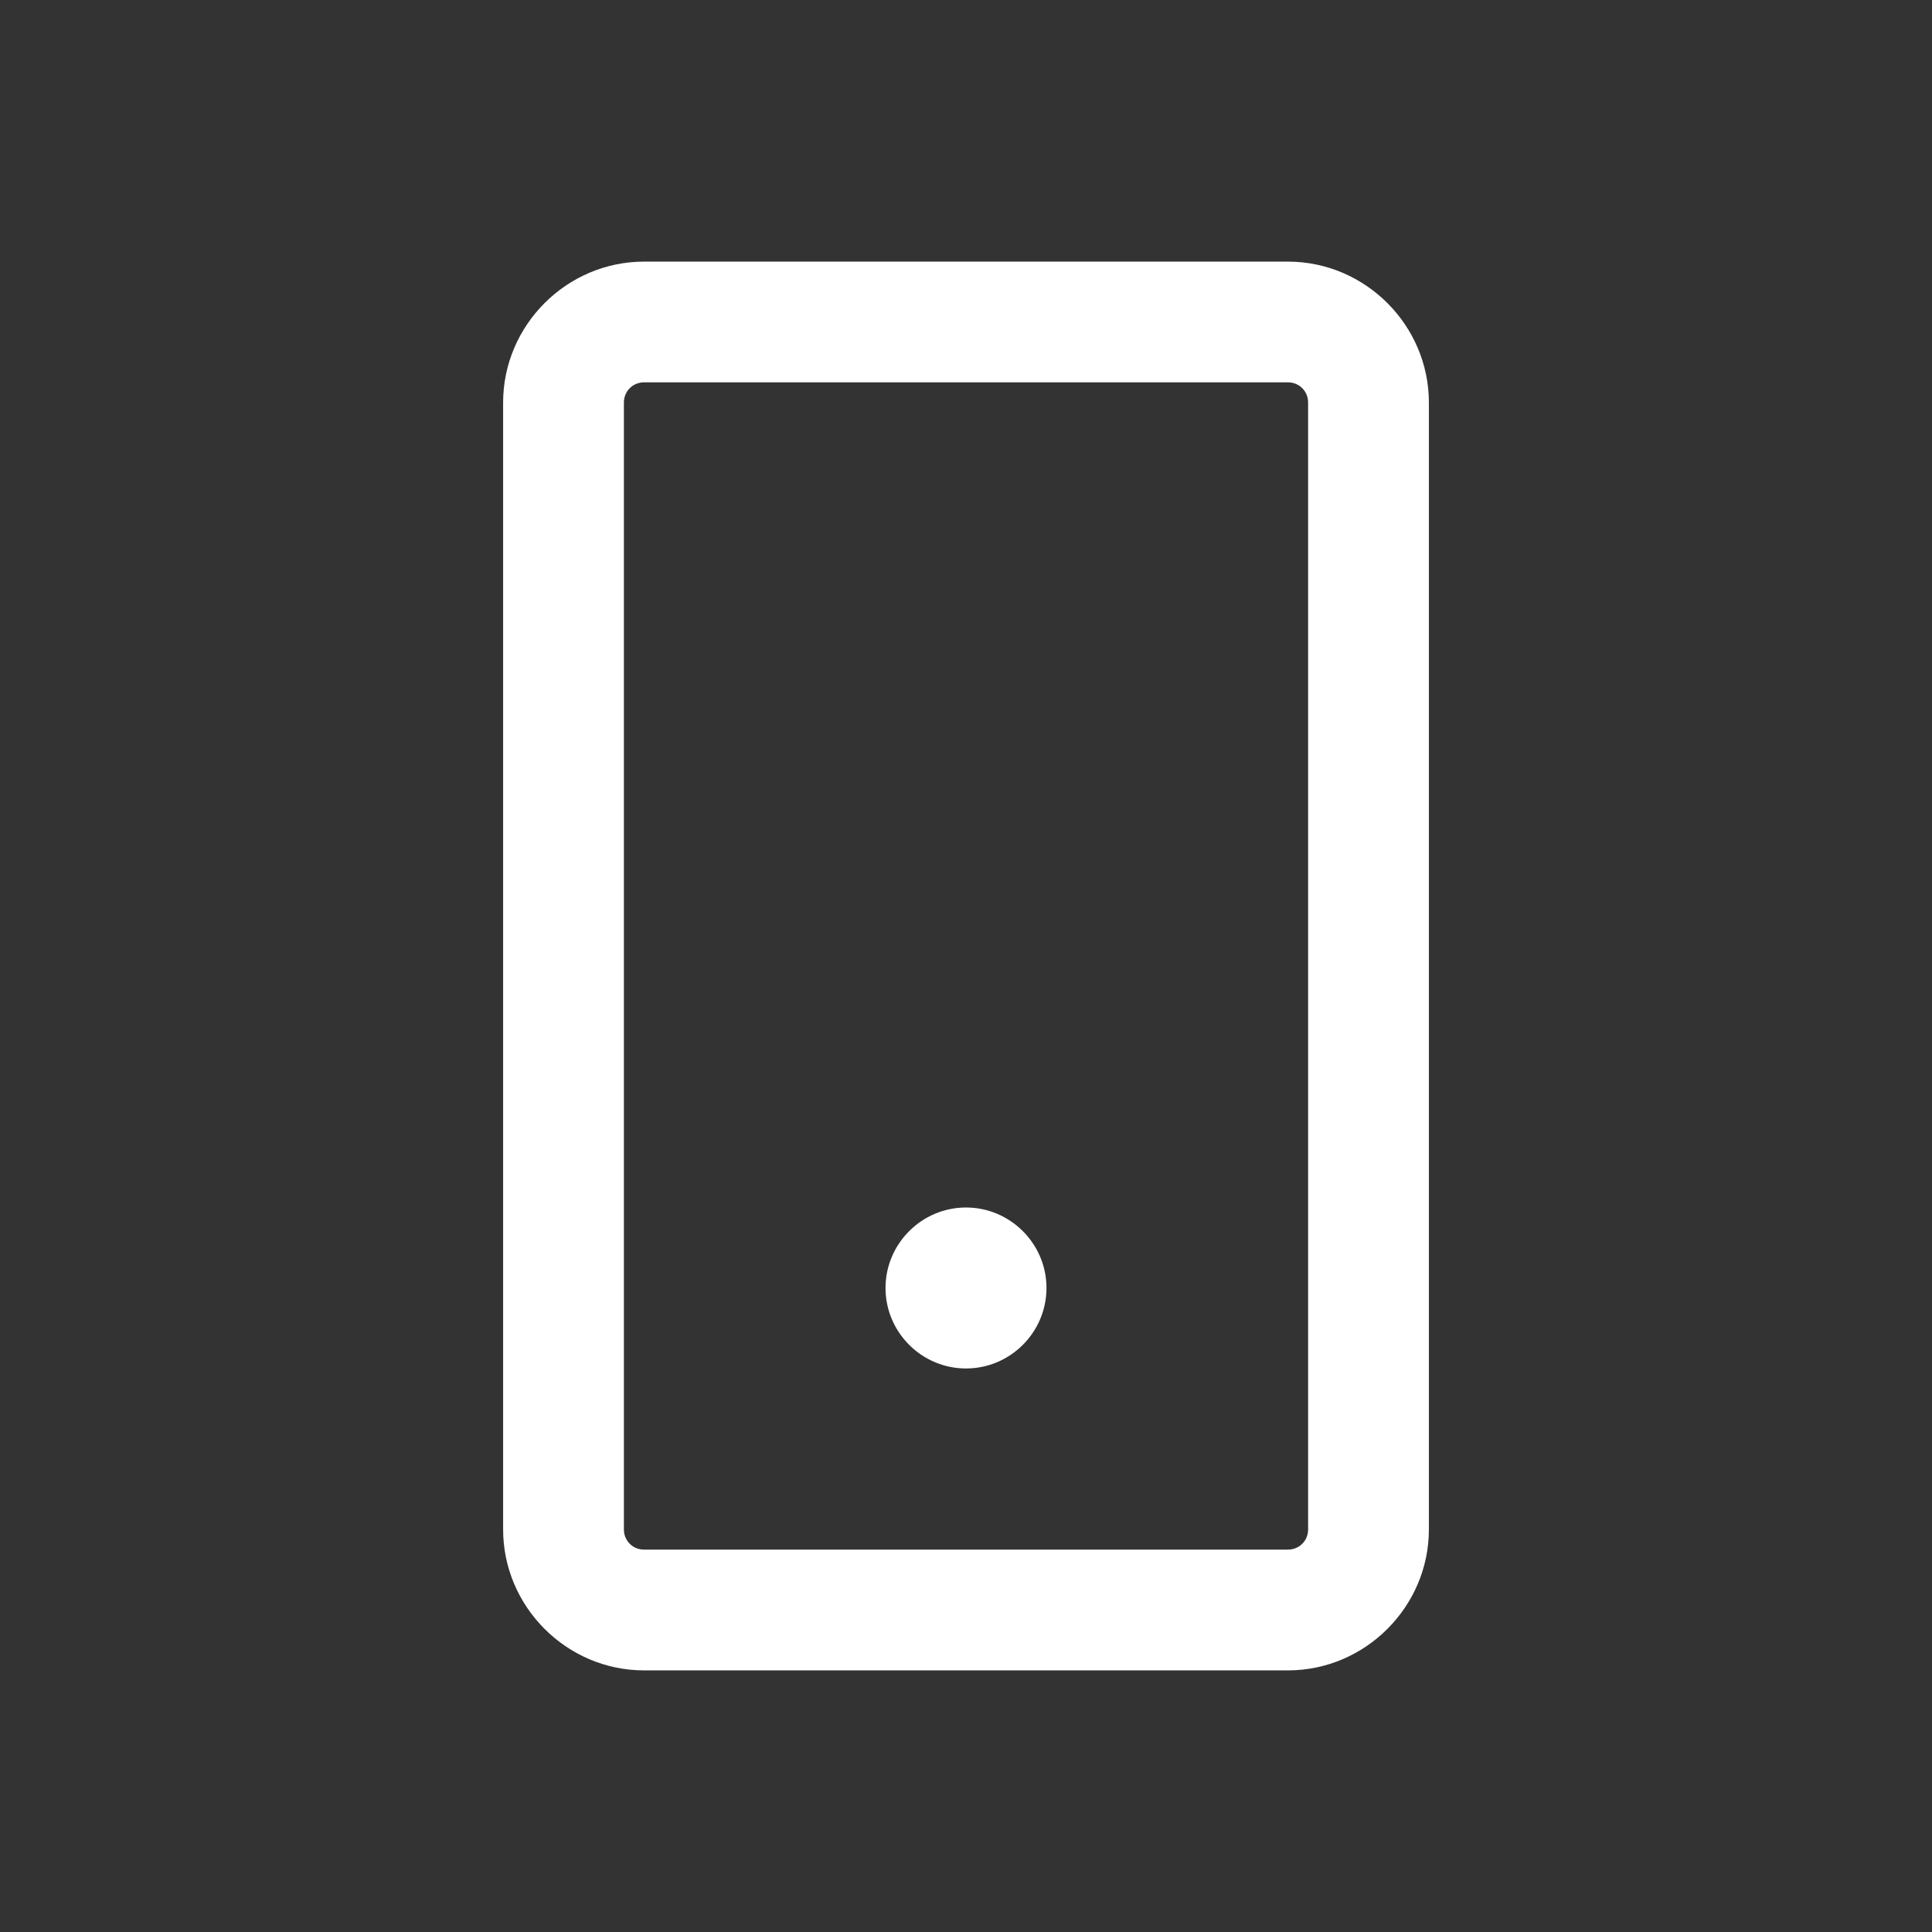<svg width="41" height="41" viewBox="0 0 41 41" fill="none" xmlns="http://www.w3.org/2000/svg">
<rect x="0" y="0" width="41" height="41" fill="#333333" stroke="none"/>
<path d="M27.333 5.552H13.667C12.027 5.552 10.677 6.902 10.677 8.542V32.458C10.677 34.098 12.027 35.448 13.667 35.448H27.333C28.973 35.448 30.323 34.098 30.323 32.458V8.542C30.323 6.902 28.973 5.552 27.333 5.552ZM27.76 32.458C27.76 32.697 27.573 32.885 27.333 32.885H13.667C13.428 32.885 13.24 32.697 13.24 32.458V8.542C13.24 8.302 13.428 8.114 13.667 8.114H27.333C27.573 8.114 27.76 8.302 27.76 8.542V32.458ZM22.208 27.333C22.208 28.273 21.44 29.041 20.5 29.041C19.56 29.041 18.792 28.273 18.792 27.333C18.792 26.394 19.56 25.625 20.5 25.625C21.44 25.625 22.208 26.394 22.208 27.333Z" fill="white"/>
</svg>
